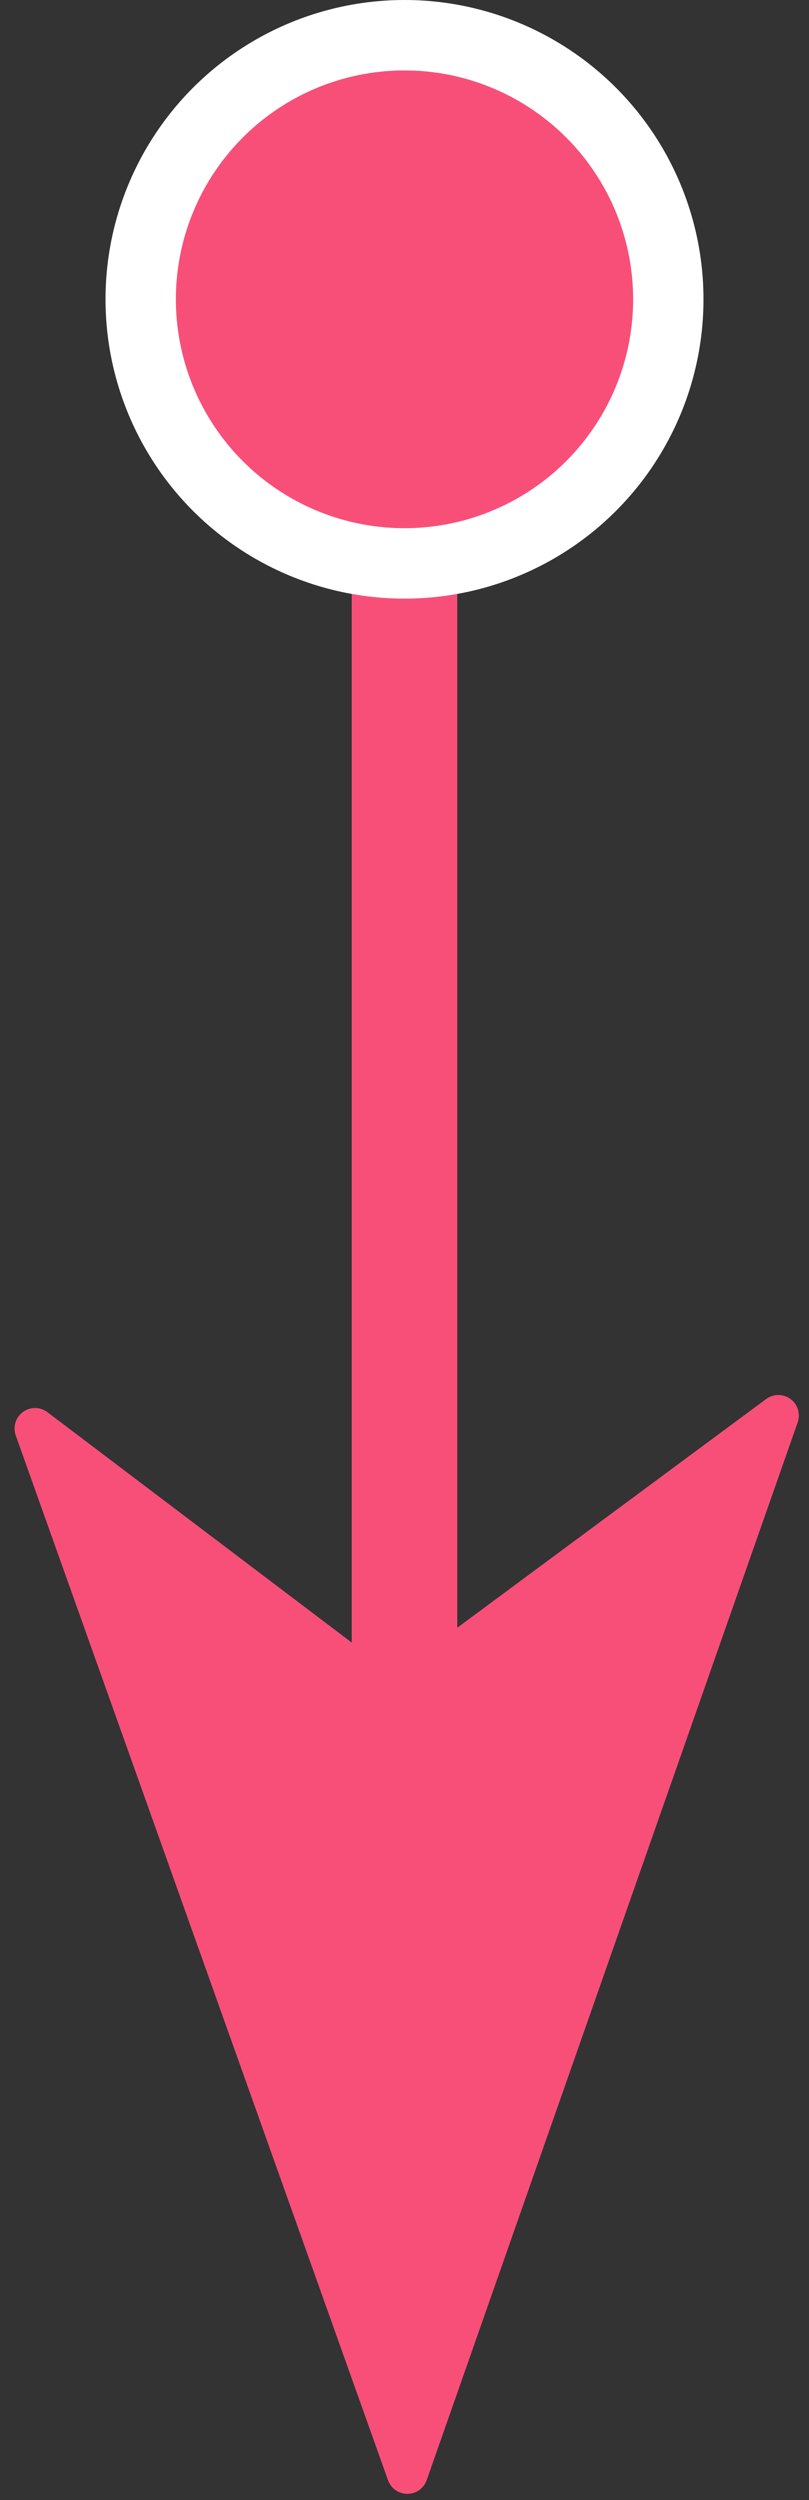 <?xml version="1.0" encoding="UTF-8"?>
<svg width="23px" height="71px" viewBox="0 0 23 71" version="1.1" xmlns="http://www.w3.org/2000/svg" xmlns:xlink="http://www.w3.org/1999/xlink">
    <rect x="0" y="0" width="23" height="71" fill="#333333" stroke="none"/>
    <!-- Generator: Sketch 48.2 (47327) - http://www.bohemiancoding.com/sketch -->
    <title>Group 15</title>
    <desc>Created with Sketch.</desc>
    <defs></defs>
    <g id="Index-1-Copy" stroke="none" stroke-width="1" fill="none" fill-rule="evenodd" transform="translate(-322, -3577)">
        <g id="Group-15" transform="translate(311, 3578)">
            <g id="Group-16" transform="translate(22, 39.5) rotate(-180) translate(-22, -39.5) translate(0, 8)" fill="#F84F78">
                <g id="navigation" transform="translate(22.052, 21.86) rotate(-46) translate(-22.052, -21.86) translate(6.552, 6.86)" fill-rule="nonzero">
                    <path d="M29.937,0.177 C29.765,-0 29.5,-0.05 29.275,0.053 L0.34,13.333 C0.107,13.44 -0.029,13.686 0.005,13.94 C0.039,14.194 0.234,14.396 0.487,14.438 L13.465,16.613 L14.949,28.877 C14.98,29.133 15.176,29.338 15.429,29.382 C15.462,29.387 15.495,29.39 15.528,29.39 C15.746,29.39 15.951,29.267 16.05,29.066 L30.041,0.842 C30.151,0.621 30.109,0.355 29.937,0.177 Z" id="Shape"></path>
                </g>
                <rect id="Rectangle" x="20" y="23" width="3" height="40"></rect>
            </g>
            <circle id="Oval-5" stroke="#FFFFFF" stroke-width="2" fill="#F84F78" cx="22.5" cy="7.5" r="7.5"></circle>
        </g>
    </g>
</svg>